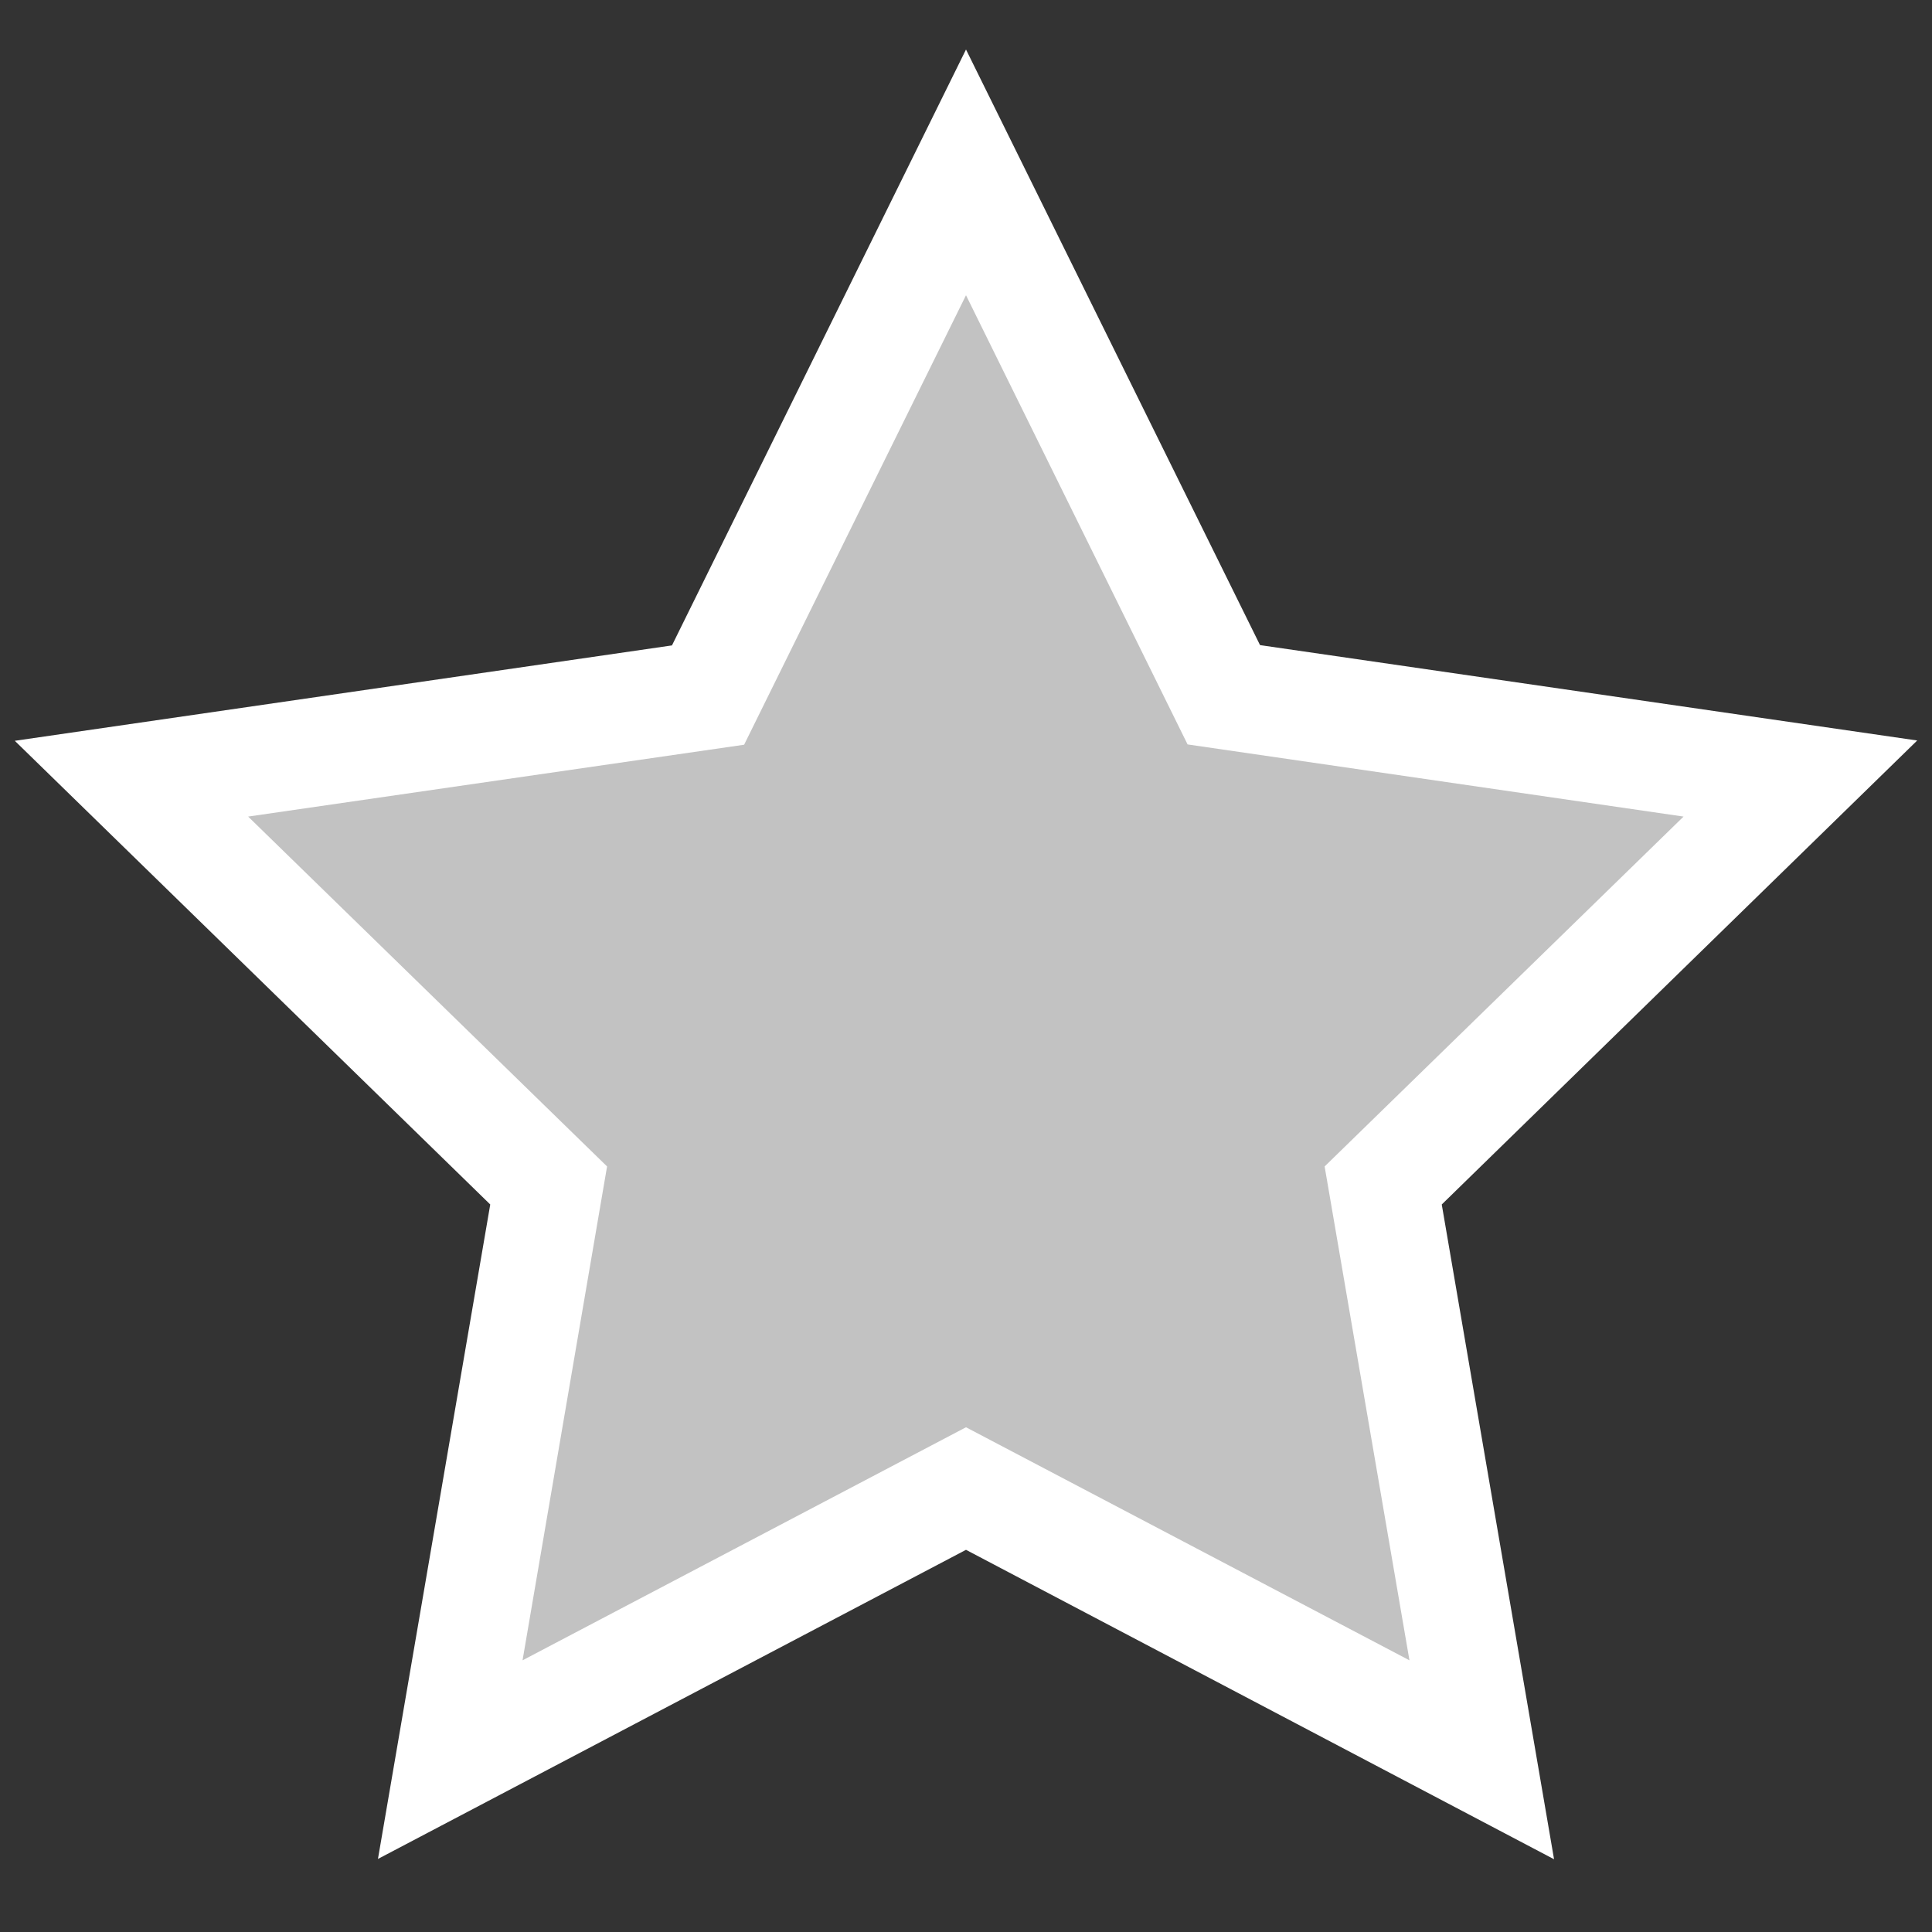 <?xml version="1.0" encoding="utf-8"?>
<!-- Generator: Adobe Illustrator 19.0.0, SVG Export Plug-In . SVG Version: 6.00 Build 0)  -->
<svg version="1.1" id="Layer_1" xmlns="http://www.w3.org/2000/svg" xmlns:xlink="http://www.w3.org/1999/xlink" x="0px" y="0px"
	 viewBox="-79 321 640 640" style="enable-background:new -79 321 640 640;" xml:space="preserve">
<rect x="-79" y="321" width="640" height="640" fill="#333333" stroke="none"/>
<style type="text/css">
	.st0{opacity:0.7;fill:#FFFFFF;}
	.st1{fill:#FFFFFF;}
</style>
<desc>Created with Fabric.js 4.6.0</desc>
<polygon class="st0" points="241,378.1 326.4,551.2 517.4,578.9 379.2,713.7 411.8,903.9 241,814.1 70.2,903.9 102.8,713.7 
	-35.4,578.9 155.6,551.2 "/>
<path class="st1" d="M46.2,936.8L83.4,720L-74.1,566.4l217.7-31.6L241,337.4l97.4,197.3l217.7,31.6L398.6,720l37.2,216.9L241,834.4
	L46.2,936.8z M241,793.8L387.9,871l-28.1-163.6l118.9-115.9l-164.3-23.9L241,418.8l-73.5,148.9L3.2,591.5l118.9,115.9L94.1,871
	L241,793.8z"/>
</svg>
